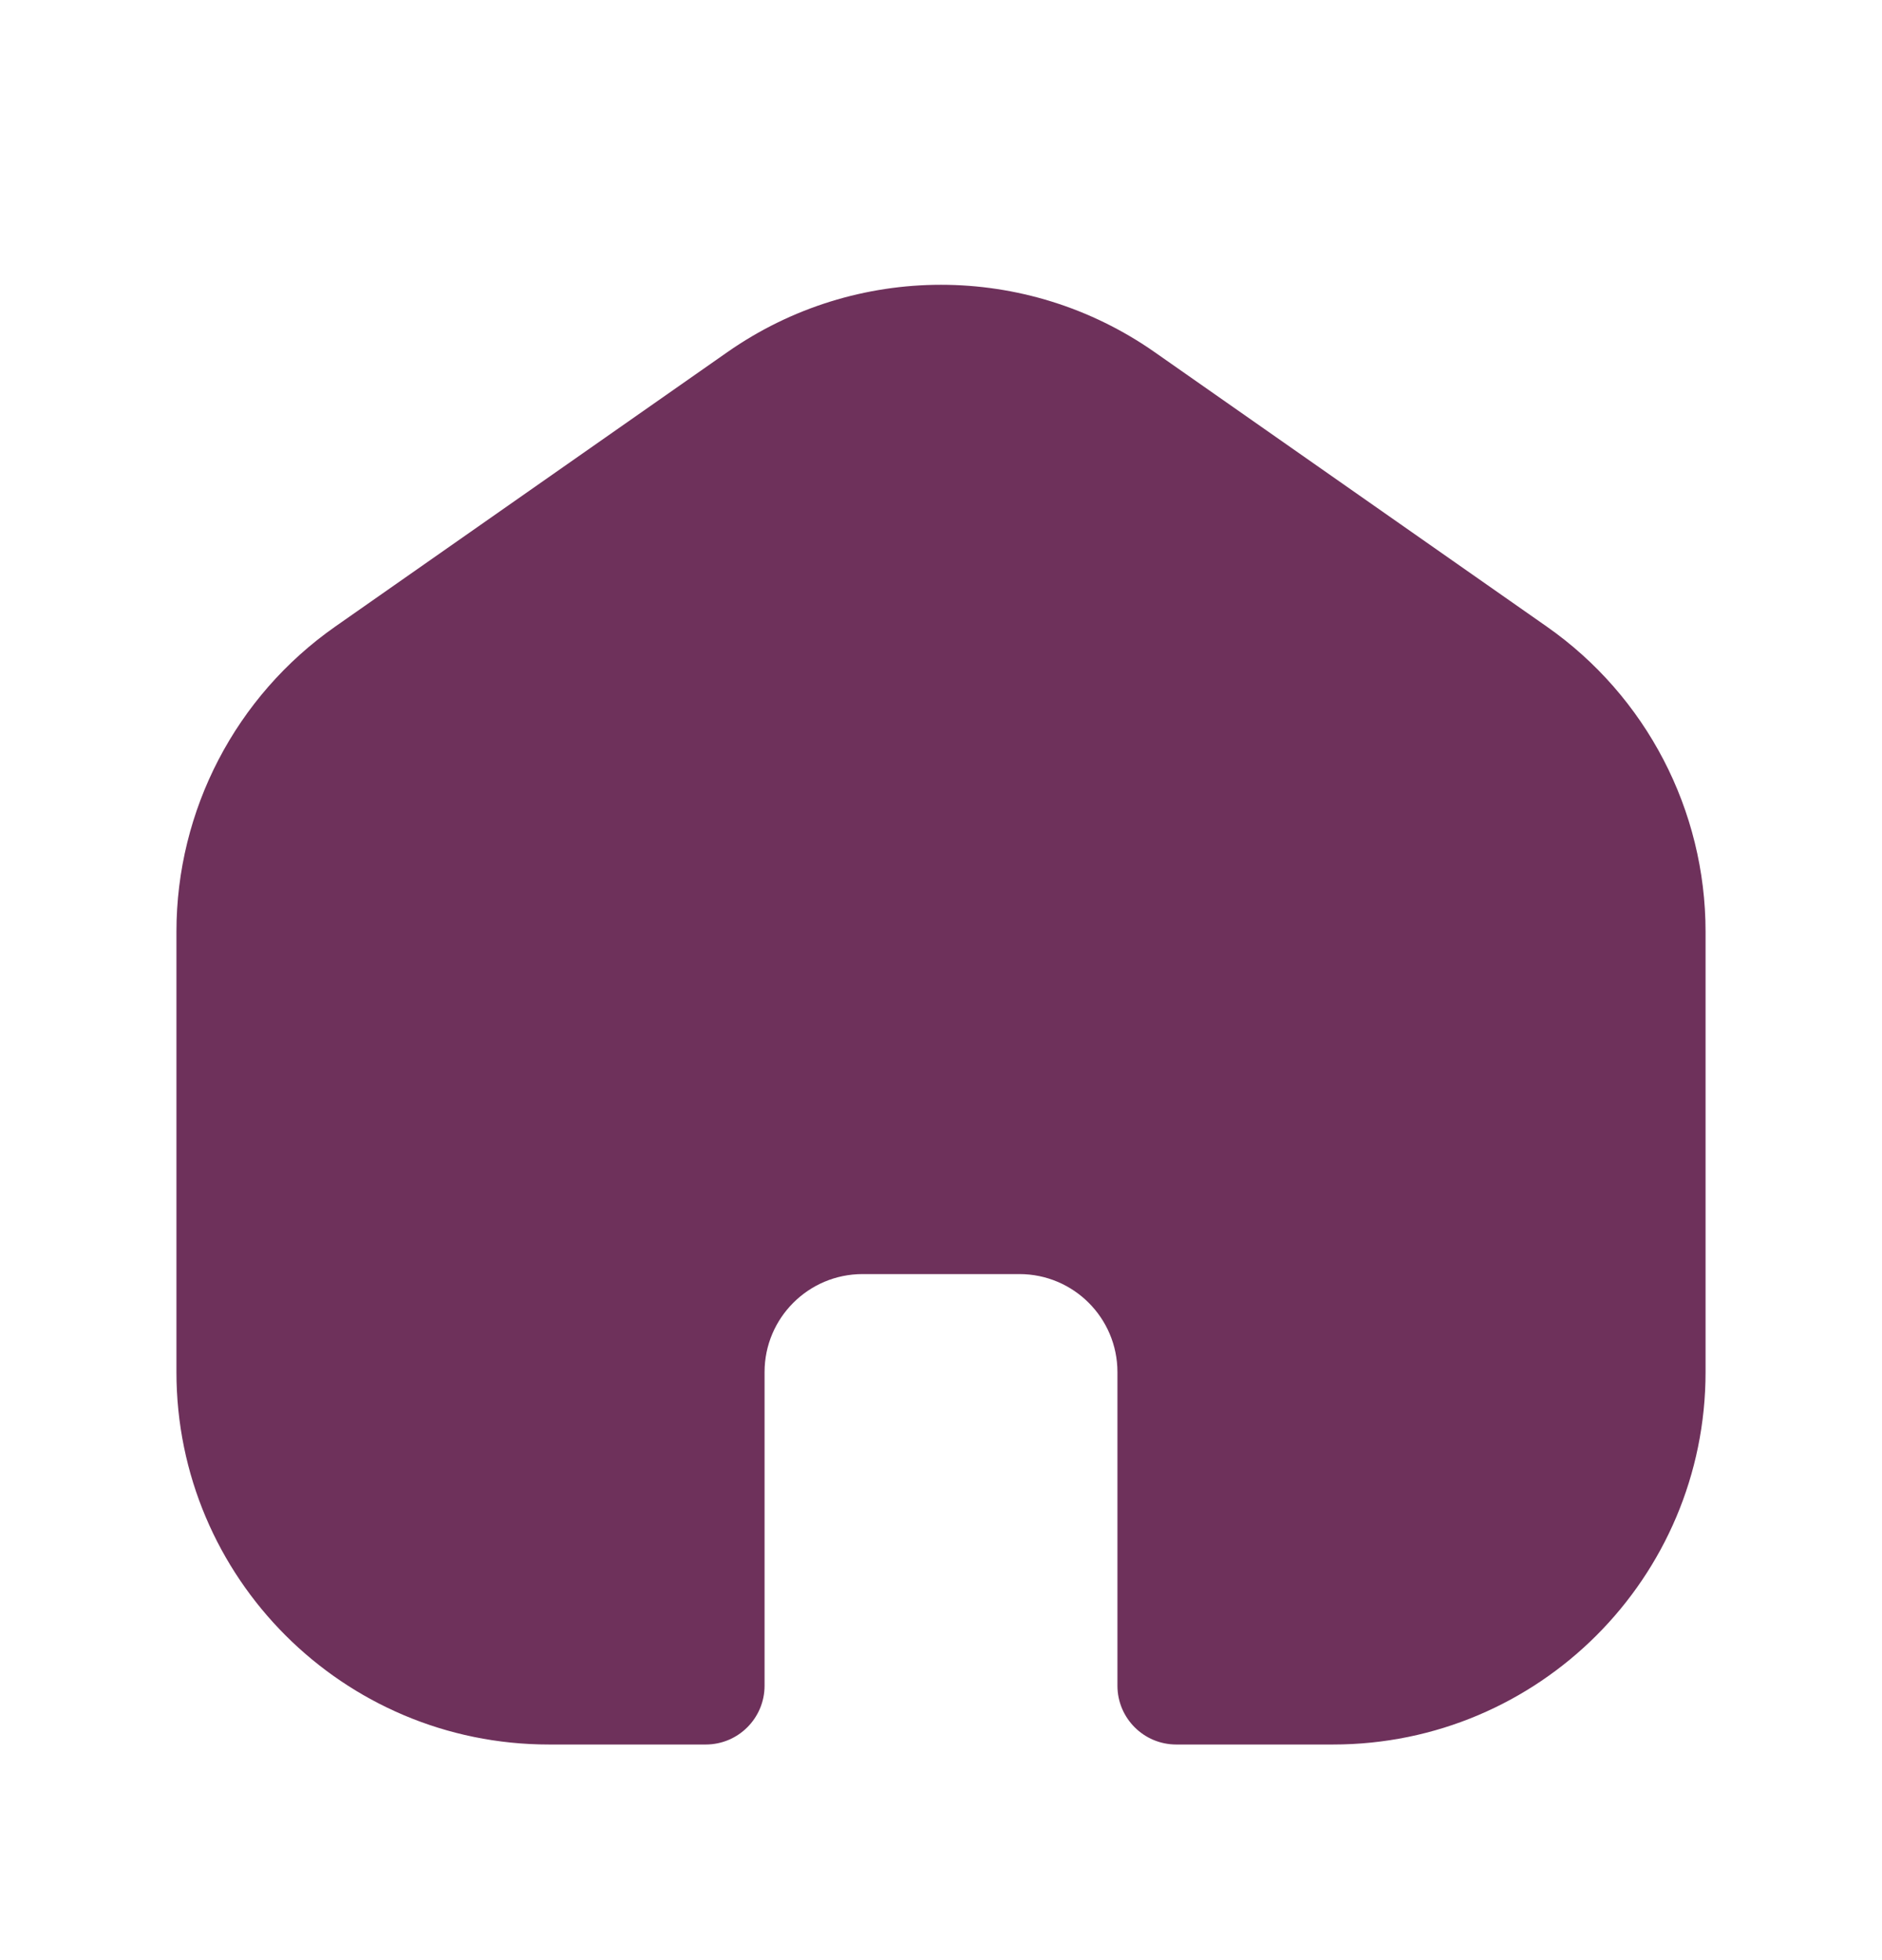 <svg width="24" height="25" viewBox="0 0 24 25" fill="none" xmlns="http://www.w3.org/2000/svg">
<path d="M9.276 4.491C10.912 3.346 13.088 3.346 14.724 4.491L19.724 7.991C20.994 8.88 21.75 10.333 21.75 11.883V17.5C21.75 20.123 19.623 22.25 17 22.25H15C14.586 22.25 14.25 21.914 14.25 21.5V17.5C14.25 16.81 13.69 16.25 13 16.25H11C10.31 16.25 9.75 16.81 9.75 17.5V21.5C9.75 21.914 9.414 22.25 9 22.25H7C4.377 22.25 2.25 20.123 2.25 17.5V11.883C2.25 10.333 3.006 8.88 4.276 7.991L9.276 4.491Z" fill="#6E315B"/>
</svg>
